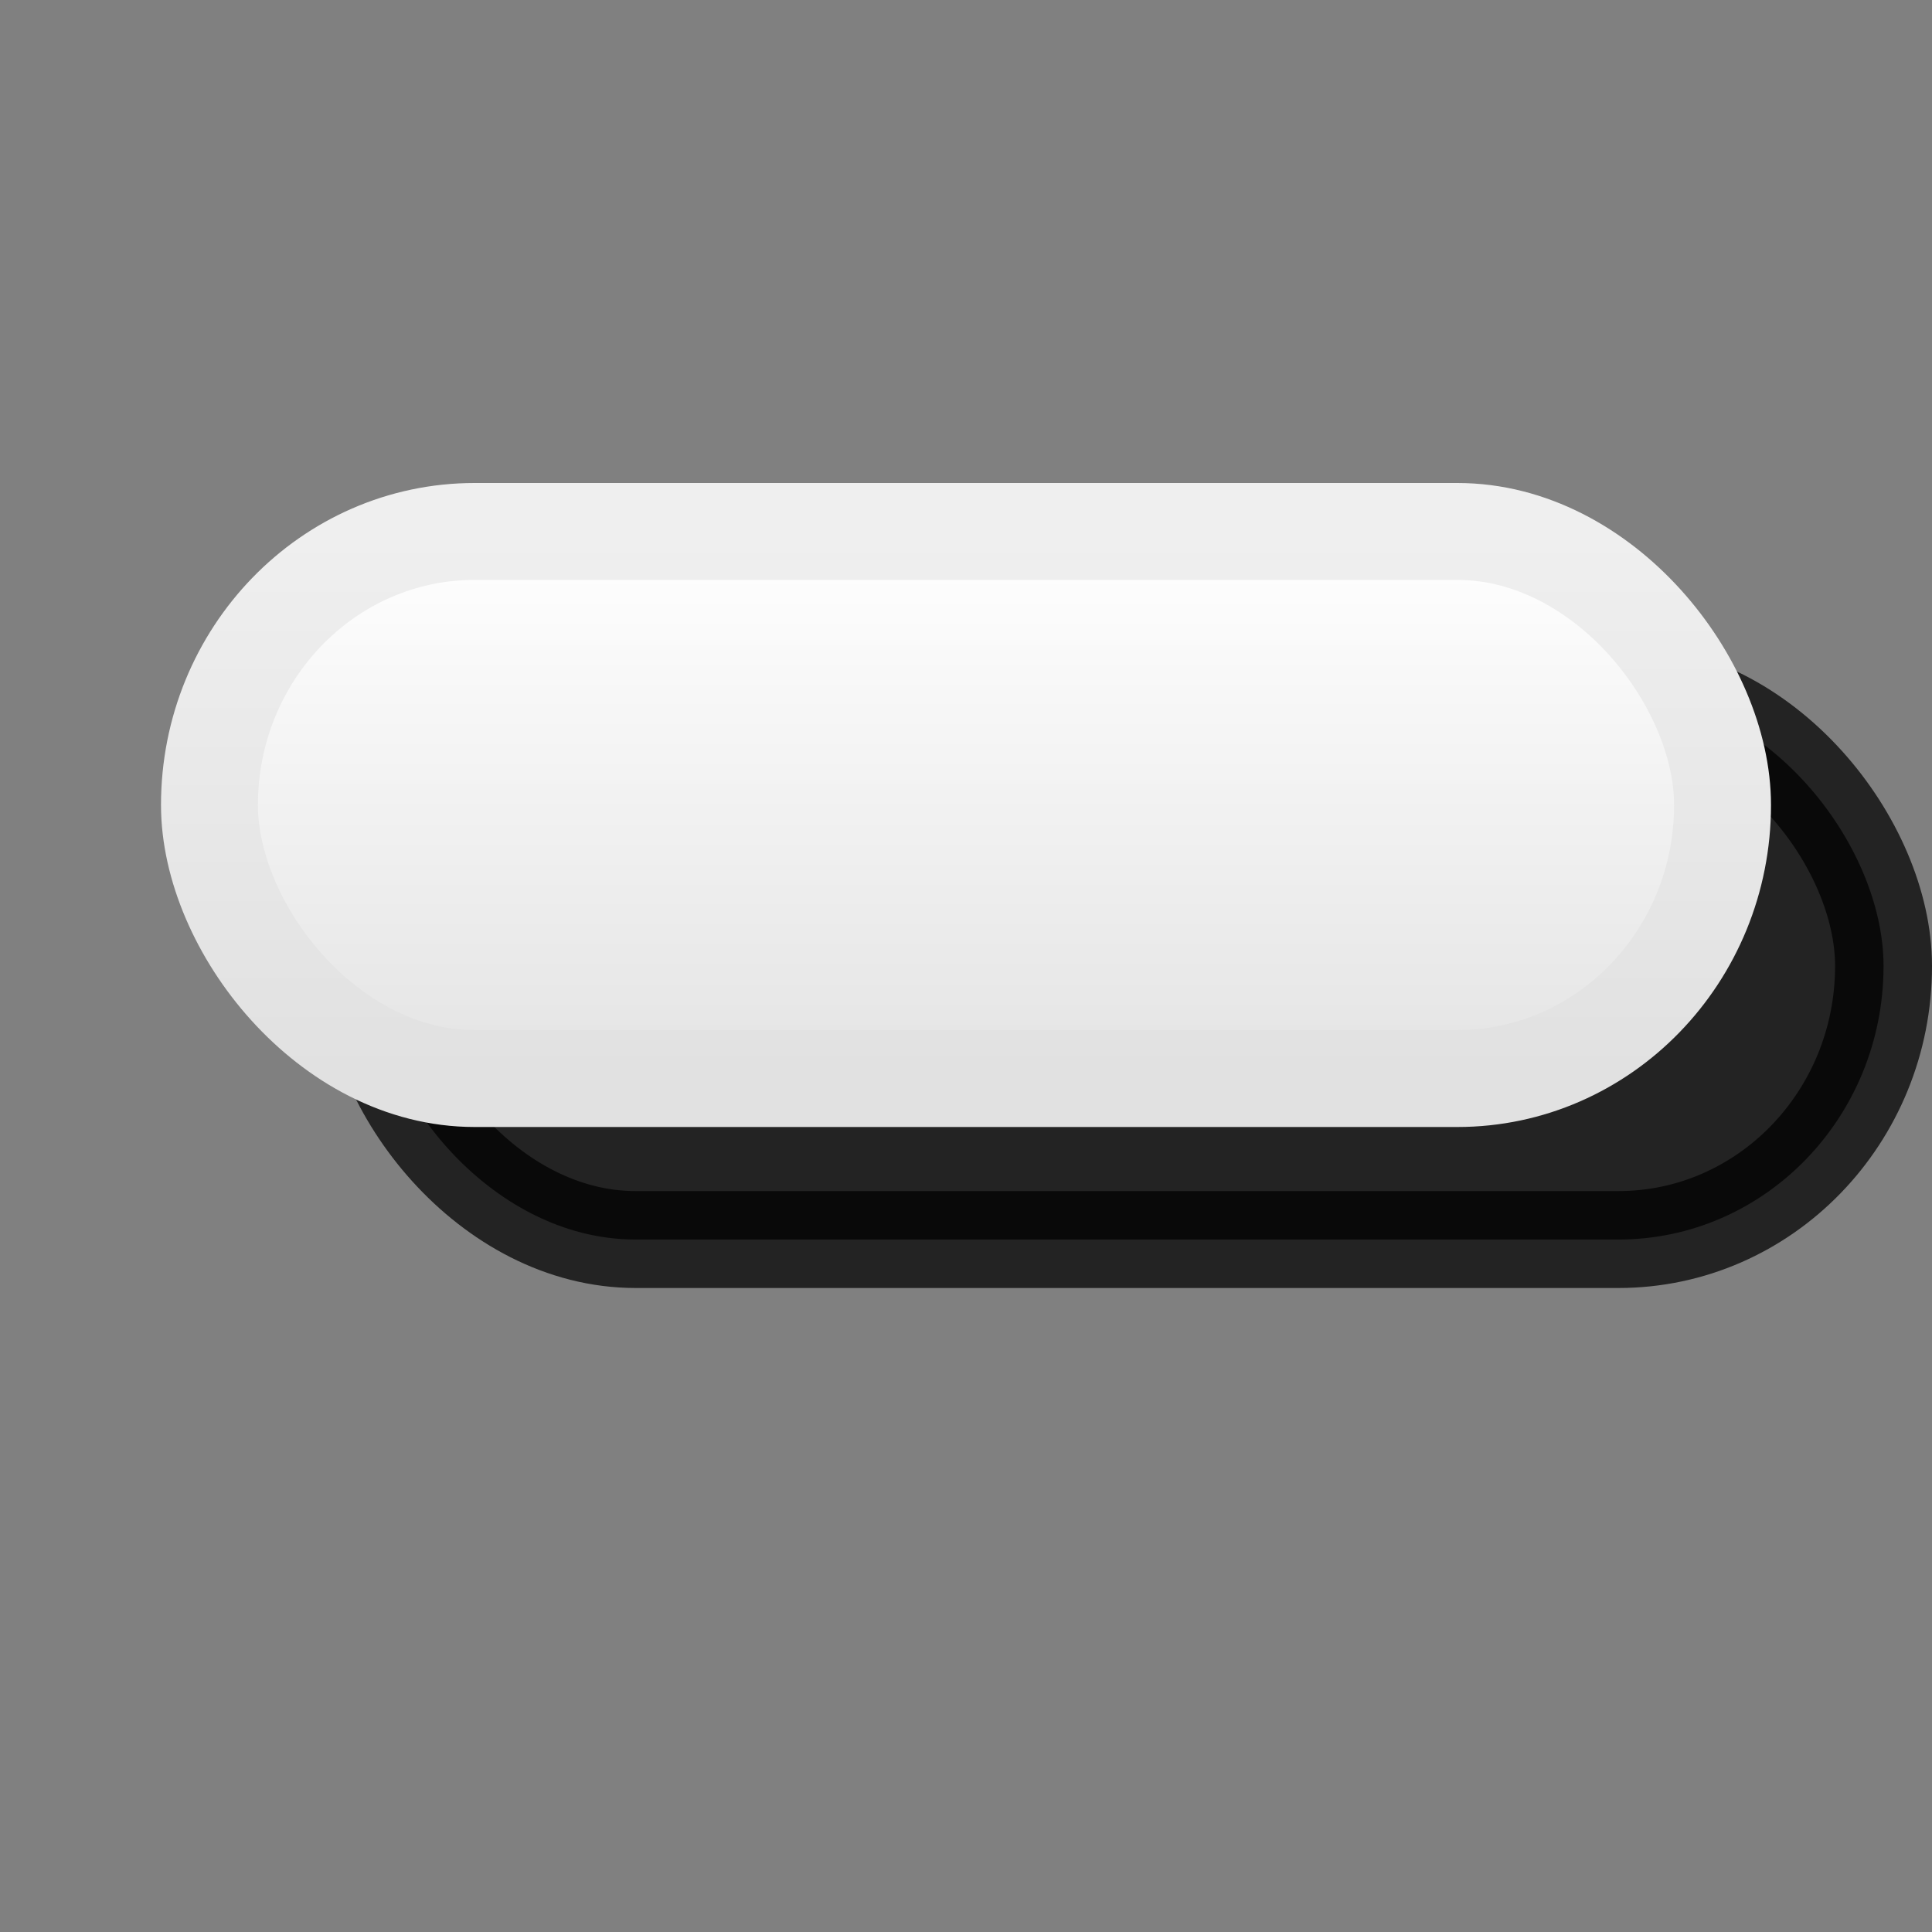 <?xml version="1.0" encoding="UTF-8" standalone="no"?>
<!-- Created with Inkscape (http://www.inkscape.org/) -->

<svg
   xmlns:dc="http://purl.org/dc/elements/1.1/"
   xmlns:cc="http://creativecommons.org/ns#"
   xmlns:rdf="http://www.w3.org/1999/02/22-rdf-syntax-ns#"
   xmlns:svg="http://www.w3.org/2000/svg"
   xmlns="http://www.w3.org/2000/svg"
   xmlns:xlink="http://www.w3.org/1999/xlink"
   xmlns:sodipodi="http://sodipodi.sourceforge.net/DTD/sodipodi-0.dtd"
   xmlns:inkscape="http://www.inkscape.org/namespaces/inkscape"
   width="12"
   height="12"
   id="svg2"
   version="1.1"
   inkscape:version="0.48.4 r9939"
   sodipodi:docname="menu-inconsistant-hover.svg">
  <rect width="100%" height="100%" fill="#808080" stroke="none"/>
  <defs
     id="defs4">
    <linearGradient
       id="linearGradient4096">
      <stop
         style="stop-color:#ffffff;stop-opacity:1;"
         offset="0"
         id="stop4098" />
      <stop
         style="stop-color:#e4e4e4;stop-opacity:1;"
         offset="1"
         id="stop4100" />
    </linearGradient>
    <linearGradient
       id="linearGradient4069">
      <stop
         style="stop-color:#efefef;stop-opacity:1;"
         offset="0"
         id="stop4071" />
      <stop
         style="stop-color:#e1e1e1;stop-opacity:1;"
         offset="1"
         id="stop4073" />
    </linearGradient>
    <linearGradient
       id="linearGradient3944">
      <stop
         style="stop-color:#000000;stop-opacity:1;"
         offset="0"
         id="stop3946" />
      <stop
         style="stop-color:#080808;stop-opacity:1;"
         offset="1"
         id="stop3948" />
    </linearGradient>
    <linearGradient
       id="linearGradient3763">
      <stop
         style="stop-color:#707a80;stop-opacity:1;"
         offset="0"
         id="stop3765" />
      <stop
         style="stop-color:#60696e;stop-opacity:1;"
         offset="1"
         id="stop3767" />
    </linearGradient>
    <linearGradient
       id="linearGradient3755">
      <stop
         style="stop-color:#000000;stop-opacity:1;"
         offset="0"
         id="stop3757" />
      <stop
         style="stop-color:#ffffff;stop-opacity:0.055;"
         offset="1"
         id="stop3759" />
    </linearGradient>
    <linearGradient
       inkscape:collect="always"
       xlink:href="#linearGradient3763"
       id="linearGradient3769"
       x1="5.066"
       y1="1.729"
       x2="5.066"
       y2="8.027"
       gradientUnits="userSpaceOnUse" />
    <linearGradient
       inkscape:collect="always"
       xlink:href="#linearGradient3763-5"
       id="linearGradient3769-0"
       x1="4.981"
       y1="1.729"
       x2="4.981"
       y2="9.089"
       gradientUnits="userSpaceOnUse" />
    <linearGradient
       id="linearGradient3763-5">
      <stop
         style="stop-color:#040404;stop-opacity:1;"
         offset="0"
         id="stop3765-5" />
      <stop
         style="stop-color:#1f1f1f;stop-opacity:1;"
         offset="1"
         id="stop3767-7" />
    </linearGradient>
    <linearGradient
       inkscape:collect="always"
       xlink:href="#linearGradient3944"
       id="linearGradient3950"
       x1="4.192"
       y1="1043.347"
       x2="6.207"
       y2="1047.387"
       gradientUnits="userSpaceOnUse"
       gradientTransform="matrix(0.917,0,0,0.89,-29.382,110.146)" />
    <linearGradient
       inkscape:collect="always"
       xlink:href="#linearGradient4069"
       id="linearGradient4075"
       x1="6.107"
       y1="1043.685"
       x2="6.107"
       y2="1047.046"
       gradientUnits="userSpaceOnUse"
       gradientTransform="translate(0,1.0991686e-5)" />
    <linearGradient
       inkscape:collect="always"
       xlink:href="#linearGradient4096"
       id="linearGradient4102"
       x1="6.107"
       y1="1044.685"
       x2="6.107"
       y2="1048.046"
       gradientUnits="userSpaceOnUse"
       gradientTransform="translate(0,-1)" />
  </defs>
  <sodipodi:namedview
     id="base"
     pagecolor="#ffffff"
     bordercolor="#666666"
     borderopacity="1.0"
     inkscape:pageopacity="0.0"
     inkscape:pageshadow="2"
     inkscape:zoom="13.12"
     inkscape:cx="-16.218968"
     inkscape:cy="6.4392481"
     inkscape:document-units="px"
     inkscape:current-layer="layer1"
     showgrid="false"
     inkscape:window-width="1366"
     inkscape:window-height="723"
     inkscape:window-x="0"
     inkscape:window-y="26"
     inkscape:window-maximized="1" />
  <g
     inkscape:label="Layer 1"
     inkscape:groupmode="layer"
     id="layer1"
     transform="translate(0,-1040.362)">
    <rect
       style="opacity:0.73;fill:#000000;fill-opacity:1;stroke:#000000;stroke-width:0.602;stroke-miterlimit:4;stroke-opacity:1;stroke-dasharray:none"
       id="rect4049-6"
       width="9.398"
       height="3.398"
       x="2.301"
       y="1044.663"
       rx="1.647"
       ry="2.318" />
    <path
       style="opacity:0.18;fill:#ffffff;fill-opacity:1;stroke:#ffffff;stroke-width:0.555;stroke-linecap:butt;stroke-linejoin:miter;stroke-miterlimit:4;stroke-opacity:1;stroke-dasharray:none"
       d="m -19.988,1036.138 -7.297,6.749 -1.415,-2.654 -1.647,0.9 2.609,5.11 8.73,-8.898 z"
       id="path3762-6"
       inkscape:connector-curvature="0"
       sodipodi:nodetypes="ccccccc" />
    <rect
       style="fill:url(#linearGradient4102);fill-opacity:1;stroke:url(#linearGradient4075);stroke-width:0.602;stroke-miterlimit:4;stroke-opacity:1;stroke-dasharray:none"
       id="rect4049"
       width="9.398"
       height="3.398"
       x="1.301"
       y="1043.663"
       rx="1.647"
       ry="2.318" />
  </g>
</svg>

